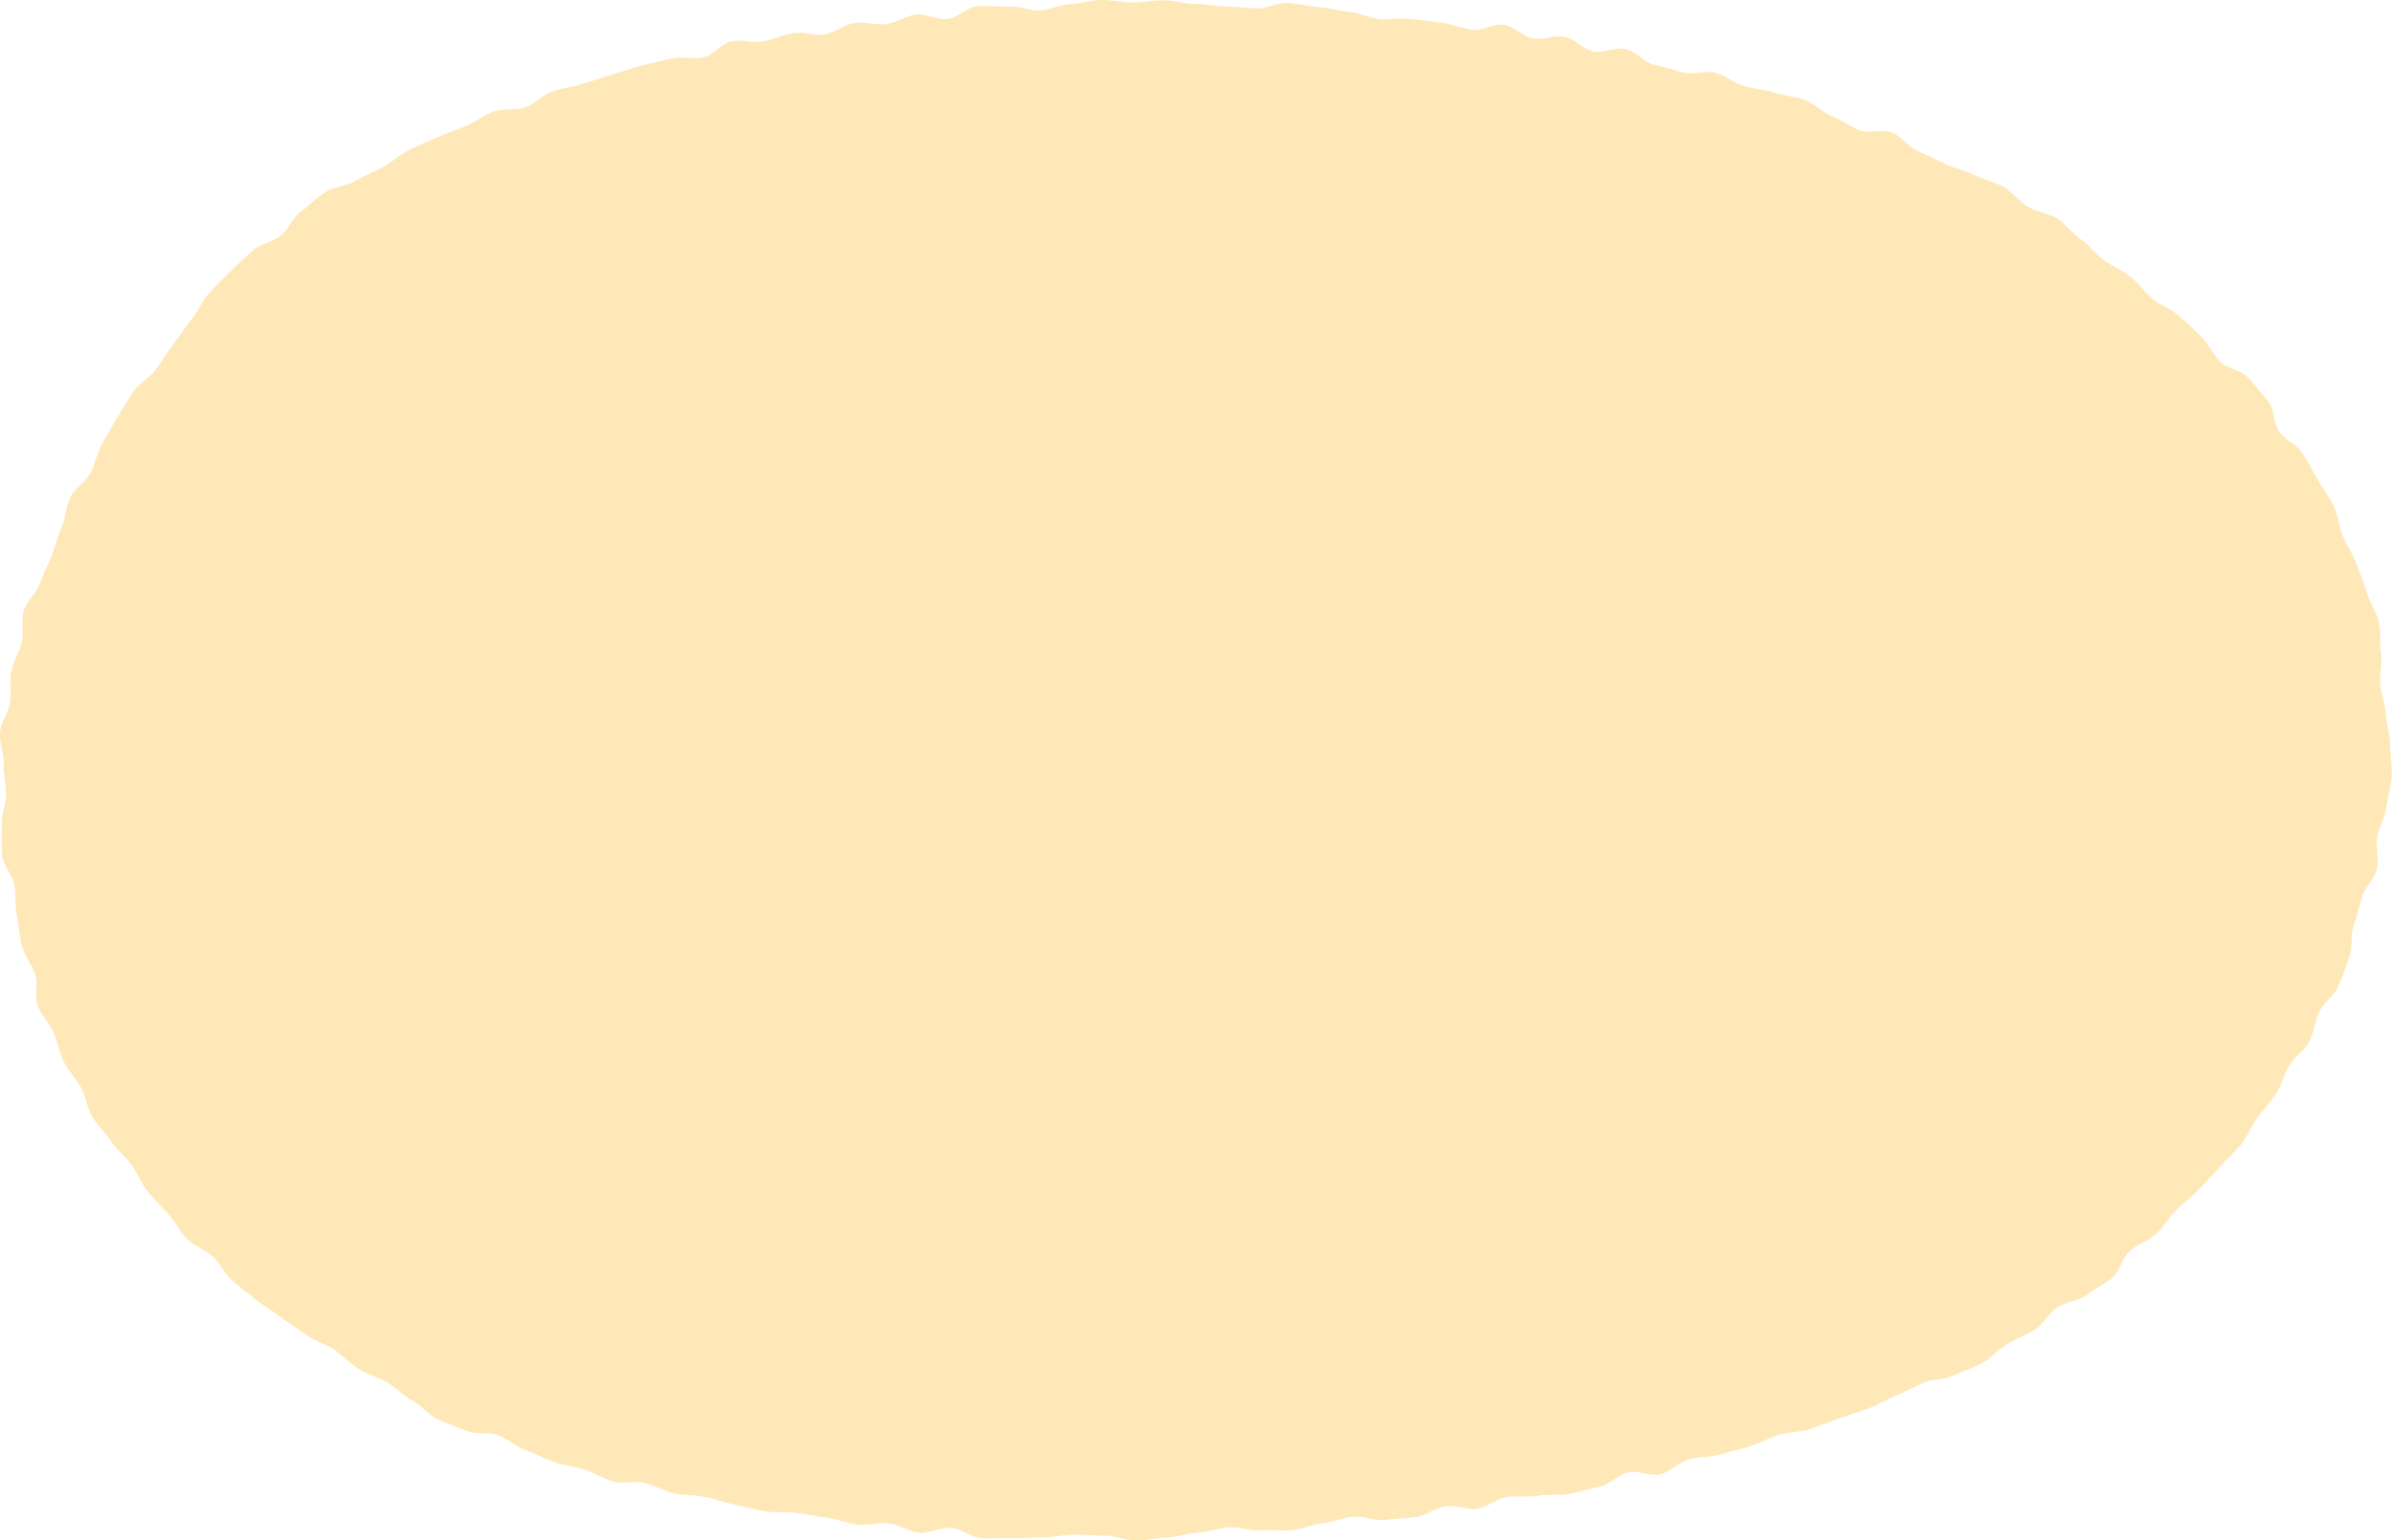 <svg xmlns="http://www.w3.org/2000/svg" width="232.076" height="149.503" viewBox="0 0 232.076 149.503"><path d="M1676.786,41.126c-.594-.805-.444-2.184-1.074-2.964s-1.3-1.546-1.964-2.3-2.035-.847-2.729-1.572-1.085-1.727-1.808-2.424-1.458-1.365-2.207-2.035-1.774-.989-2.548-1.63-1.323-1.528-2.119-2.142-1.741-.995-2.557-1.582-1.406-1.469-2.241-2.029-1.432-1.477-2.285-2.011-1.962-.631-2.829-1.139-1.488-1.439-2.37-1.924-1.9-.7-2.8-1.159-1.921-.625-2.827-1.062-1.8-.873-2.712-1.286-1.576-1.4-2.5-1.788-2.225.156-3.159-.214-1.742-1.021-2.684-1.371-1.676-1.257-2.625-1.587-1.988-.381-2.944-.691-1.985-.356-2.946-.648-1.791-1.009-2.757-1.281-2.134.227-3.105-.028-1.919-.541-2.895-.779-1.752-1.291-2.732-1.512-2.146.455-3.129.251-1.792-1.244-2.777-1.433-2.1.331-3.084.159-1.838-1.157-2.829-1.314-2.118.616-3.11.475-1.942-.556-2.936-.683-1.983-.267-2.979-.379-2.022.122-3.02.024-1.952-.615-2.95-.7-1.981-.389-2.98-.459-1.99-.342-2.99-.4-2.035.566-3.036.524-2-.175-3-.2-2-.216-3-.23-2-.36-3.006-.36-2.007.2-3.008.217-2.015-.269-3.015-.242-2,.36-3,.4-1.98.562-2.979.616-2.036-.455-3.034-.387-2.026-.112-3.021-.031-1.912,1.148-2.906,1.243-2.071-.533-3.063-.423-1.927.794-2.917.918-2.057-.244-3.045-.1-1.888.941-2.873,1.1-2.081-.293-3.064-.124-1.931.618-2.911.8-2.095-.217-3.071-.015-1.767,1.347-2.739,1.565-2.09-.122-3.058.114-1.967.436-2.93.689-1.92.612-2.877.884-1.921.6-2.871.893c-.965.3-1.979.423-2.922.735-.959.317-1.708,1.214-2.643,1.547-.953.34-2.128.048-3.054.4-.944.363-1.764,1.022-2.68,1.4-.935.388-1.894.7-2.8,1.1-.924.415-1.851.806-2.74,1.239-.912.444-1.651,1.2-2.526,1.659-.9.474-1.825.854-2.681,1.348-.88.508-2.046.531-2.88,1.058-.859.543-1.562,1.323-2.371,1.887-.835.582-1.2,1.76-1.981,2.364-.8.624-1.952.784-2.7,1.431-.768.668-1.5,1.358-2.2,2.05-.724.716-1.449,1.418-2.1,2.159s-1.04,1.736-1.667,2.5-1.147,1.63-1.751,2.407c-.615.793-1.121,1.641-1.7,2.437-.591.811-1.606,1.3-2.16,2.119-.564.83-1.051,1.7-1.577,2.534-.536.849-.99,1.735-1.487,2.585-.506.867-.632,1.924-1.1,2.792-.474.884-1.524,1.458-1.956,2.344-.439.9-.46,1.987-.857,2.889-.4.918-.6,1.9-.963,2.814-.365.934-.845,1.8-1.164,2.734-.324.948-1.285,1.689-1.563,2.636s.05,2.085-.184,3.044-.83,1.861-1.018,2.83.031,2.028-.111,3.006-.885,1.908-.978,2.892.394,2.032.351,3.021.232,1.982.239,2.973-.48,2-.422,2.989-.054,2.012.056,3,1.01,1.864,1.171,2.844.025,2,.237,2.973.238,1.985.5,2.945.971,1.774,1.281,2.72-.105,2.146.251,3.076,1.146,1.685,1.548,2.6.543,1.944.989,2.836,1.179,1.627,1.666,2.5.565,1.982,1.091,2.83,1.265,1.561,1.829,2.386,1.369,1.463,1.968,2.263.926,1.8,1.557,2.575,1.354,1.465,2.017,2.213,1.123,1.678,1.815,2.4,1.789,1.027,2.508,1.723,1.158,1.671,1.9,2.341,1.562,1.239,2.328,1.883,1.665,1.1,2.453,1.718,1.646,1.108,2.454,1.7,1.827.833,2.653,1.4,1.5,1.337,2.358,1.871,1.851.778,2.729,1.277,1.555,1.305,2.451,1.771,1.556,1.379,2.468,1.812,1.875.741,2.8,1.144,2.143.054,3.081.428,1.719,1.085,2.668,1.43,1.82.855,2.778,1.174,1.963.43,2.929.723,1.826.9,2.8,1.165,2.1-.114,3.076.132,1.864.791,2.847,1.014,2.012.146,3,.348,1.921.583,2.913.765,1.948.476,2.943.638,2.023,0,3.021.141,1.969.346,2.969.472,1.951.555,2.952.663,2.032-.2,3.035-.11,1.941.831,2.945.907,2.046-.542,3.05-.481,1.958.949,2.962.995,2.014-.032,3.019,0,2.012-.094,3.017-.076,2.01-.265,3.015-.261,2.006.122,3.01.113,2.018.485,3.022.463,2-.271,3.009-.306,1.993-.428,3-.476,1.984-.439,2.986-.5,2.034.358,3.035.286,2.023.076,3.022-.008,1.967-.568,2.966-.663,1.962-.538,2.958-.645,2.071.435,3.066.316,2.01-.149,3-.281,1.9-.9,2.9-1.046,2.091.385,3.081.231,1.883-.96,2.87-1.126,2.049.044,3.034-.133,2.052.01,3.034-.18,1.959-.492,2.938-.694,1.806-1.182,2.782-1.4,2.158.419,3.131.193,1.782-1.212,2.75-1.45,2.027-.195,2.992-.446,1.939-.544,2.9-.809,1.852-.842,2.808-1.121c.972-.283,2.028-.242,2.979-.535.968-.3,1.882-.73,2.826-1.038s1.9-.614,2.834-.957,1.793-.884,2.715-1.26,1.794-.856,2.7-1.264,2.074-.28,2.968-.722,1.889-.723,2.765-1.2,1.545-1.344,2.4-1.848,1.832-.842,2.673-1.376,1.338-1.594,2.159-2.159,2.032-.591,2.832-1.185,1.73-1.054,2.507-1.677.965-1.967,1.719-2.618,1.813-.962,2.542-1.64,1.235-1.593,1.938-2.3,1.527-1.3,2.2-2.027,1.4-1.428,2.048-2.185,1.451-1.4,2.068-2.182.973-1.774,1.558-2.58,1.284-1.541,1.836-2.37.766-1.875,1.283-2.726,1.475-1.453,1.955-2.325.506-1.988.947-2.881,1.446-1.532,1.847-2.444.707-1.885,1.064-2.815.107-2.081.42-3.027.557-1.9.823-2.859,1.237-1.748,1.454-2.721-.15-2.067.016-3.05.771-1.907.884-2.9.474-1.983.532-2.979-.159-2.022-.157-3.021-.351-1.991-.407-2.989-.43-1.952-.544-2.946.252-2.043.079-3.03.021-2.059-.21-3.035-.875-1.847-1.164-2.809-.661-1.884-1.006-2.828-.932-1.767-1.332-2.69-.422-2-.875-2.9c-.445-.884-1.055-1.7-1.557-2.575-.493-.858-.947-1.761-1.5-2.607C1678.508,42.368,1677.38,41.943,1676.786,41.126Z" transform="translate(-1455.649 0.781)" fill="#ffe8b8"/></svg>
